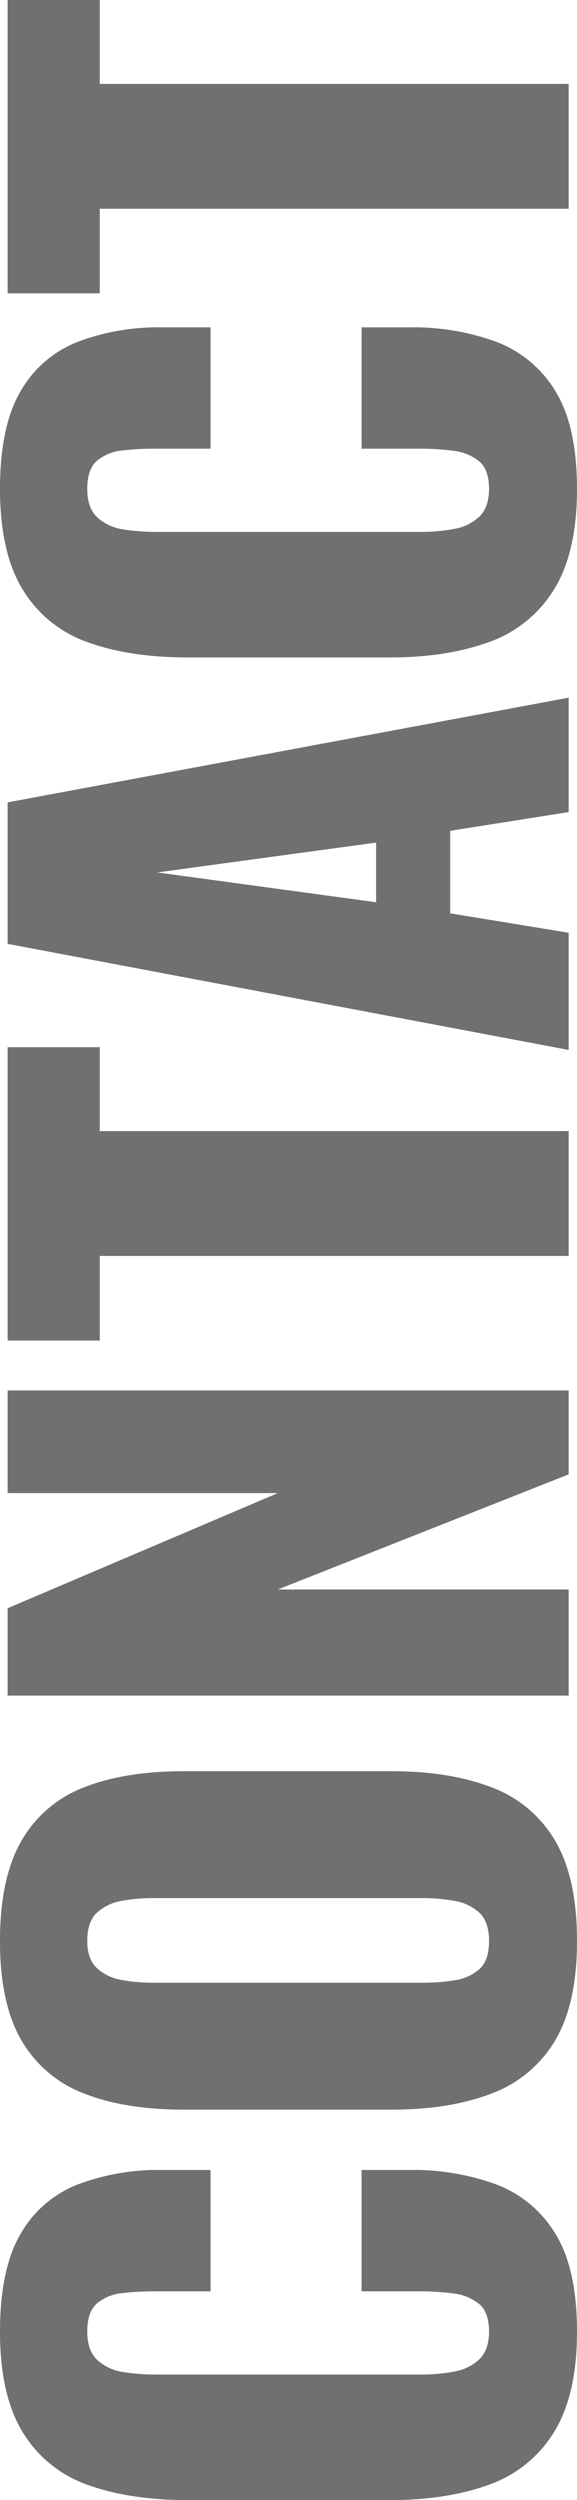 <svg xmlns="http://www.w3.org/2000/svg" width="173.301" height="750" viewBox="0 0 173.301 750">
  <path id="text" d="M60.355,9.1q-19.14,0-30.27-6.969A37.542,37.542,0,0,1,14.377-17.425Q9.8-30.011,9.8-47.071V-107.82q0-17.476,4.577-30.062a37.04,37.04,0,0,1,15.707-19.452q11.13-6.865,30.27-6.865,18.724,0,29.23,6.137A33.878,33.878,0,0,1,104.46-140.9a68.544,68.544,0,0,1,4.369,25.381v14.563H72.421v-16.852a84.784,84.784,0,0,0-.52-9.57,14.111,14.111,0,0,0-3.017-7.594q-2.5-3.017-8.53-3.017-5.825,0-8.634,3.121a14.752,14.752,0,0,0-3.537,7.8,64.284,64.284,0,0,0-.728,9.882v79.265a52.6,52.6,0,0,0,.936,10.3,14.237,14.237,0,0,0,3.745,7.49q2.809,2.809,8.218,2.809,5.825,0,8.322-3.017a14.993,14.993,0,0,0,3.121-7.8,75.531,75.531,0,0,0,.624-9.778V-55.6h36.408v14.563a72.6,72.6,0,0,1-4.265,25.693A35.227,35.227,0,0,1,89.793,2.548Q79.287,9.1,60.355,9.1Zm117.129,0q-18.932,0-29.958-6.657A37.224,37.224,0,0,1,131.714-16.7q-4.785-12.483-4.785-29.75v-62.621q0-17.476,4.785-29.75a36.787,36.787,0,0,1,15.811-18.828q11.026-6.553,29.958-6.553,19.14,0,30.27,6.553a36.654,36.654,0,0,1,15.915,18.828q4.785,12.275,4.785,29.75v62.621q0,17.268-4.785,29.75a37.085,37.085,0,0,1-15.915,19.14Q196.624,9.1,177.484,9.1Zm0-26.422q5.825,0,8.53-2.913a14.545,14.545,0,0,0,3.537-7.49,52.232,52.232,0,0,0,.832-9.362v-81.137a51.709,51.709,0,0,0-.832-9.466,14.468,14.468,0,0,0-3.537-7.386q-2.7-2.913-8.53-2.913-5.409,0-8.114,2.913a14.468,14.468,0,0,0-3.537,7.386,51.707,51.707,0,0,0-.832,9.466v81.137a59.5,59.5,0,0,0,.728,9.362,14.34,14.34,0,0,0,3.329,7.49Q171.659-17.321,177.484-17.321ZM251.132,6.6V-161.912h26.214L311.88-80.774v-81.137h30.791V6.6H317.5L282.962-80.774V6.6Zm131.9,0V-134.242H357.65v-27.67h88v27.67H420.48V6.6Zm61.789,0,31.831-168.516h42.441L550.507,6.6H516.18l-5.617-35.576H485.806L479.98,6.6Zm44.313-57.836h17.892l-8.946-65.742ZM613.129,9.1q-19.14,0-30.271-6.969a37.542,37.542,0,0,1-15.707-19.556q-4.577-12.587-4.577-29.646V-107.82q0-17.476,4.577-30.062a37.039,37.039,0,0,1,15.707-19.452q11.13-6.865,30.271-6.865,18.724,0,29.23,6.137A33.879,33.879,0,0,1,657.234-140.9a68.544,68.544,0,0,1,4.369,25.381v14.563H625.2v-16.852a84.784,84.784,0,0,0-.52-9.57,14.111,14.111,0,0,0-3.017-7.594q-2.5-3.017-8.53-3.017-5.825,0-8.634,3.121a14.752,14.752,0,0,0-3.537,7.8,64.28,64.28,0,0,0-.728,9.882v79.265a52.6,52.6,0,0,0,.936,10.3,14.236,14.236,0,0,0,3.745,7.49q2.809,2.809,8.218,2.809,5.825,0,8.322-3.017a14.994,14.994,0,0,0,3.121-7.8,75.534,75.534,0,0,0,.624-9.778V-55.6H661.6v14.563a72.6,72.6,0,0,1-4.265,25.693A35.227,35.227,0,0,1,642.567,2.548Q632.061,9.1,613.129,9.1Zm84.05-2.5V-134.242H671.8v-27.67h88v27.67H734.627V6.6Z" transform="translate(164.2 759.8) rotate(-90)" fill="#707070"/>
</svg>
